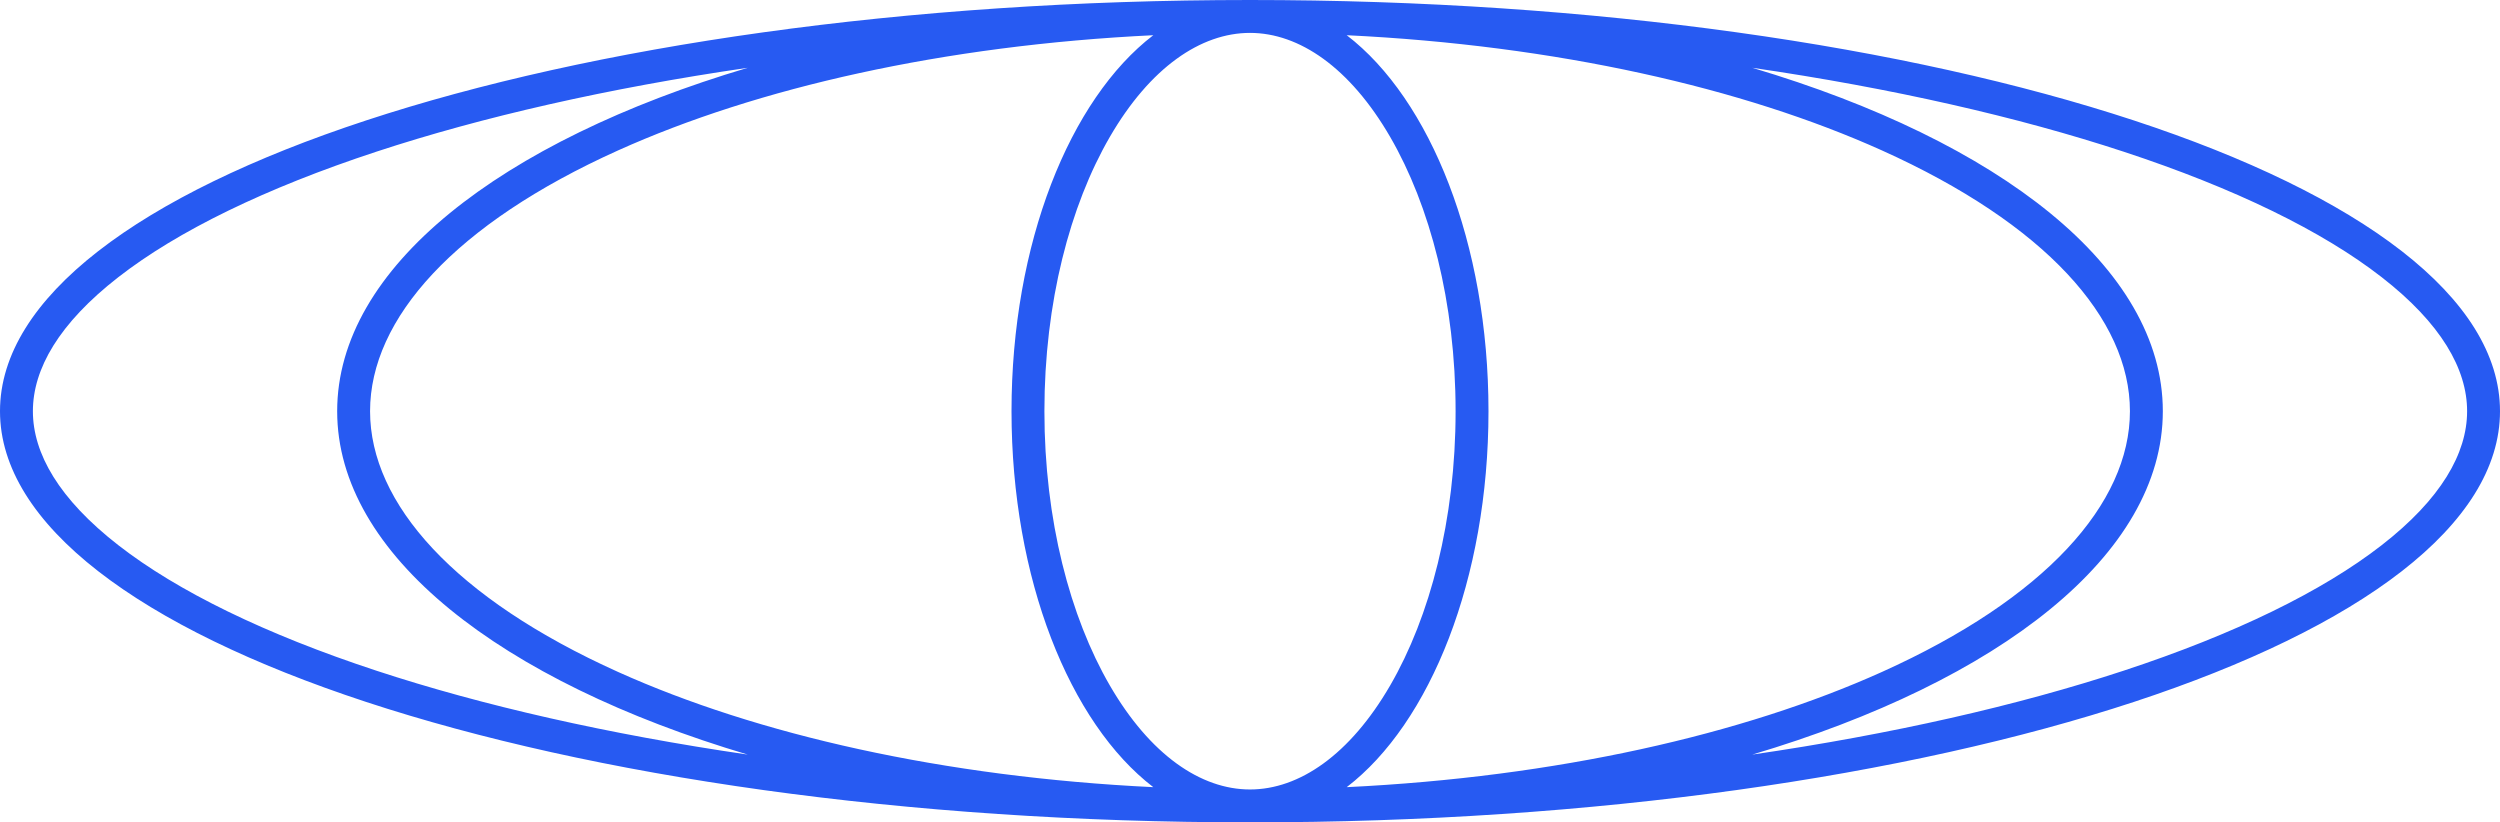 <svg width="304" height="100" viewBox="0 0 304 100" fill="none" xmlns="http://www.w3.org/2000/svg">
<path fill-rule="evenodd" clip-rule="evenodd" d="M289.599 66.305C296.841 60.673 300 55.13 300 50C300 44.87 296.841 39.327 289.599 33.695C282.409 28.103 271.754 22.893 258.23 18.444C245.347 14.206 230.061 10.724 213.072 8.242C243.153 17.186 263 32.549 263 50C263 67.451 243.153 82.814 213.072 91.758C230.061 89.276 245.347 85.794 258.23 81.556C271.754 77.107 282.409 71.897 289.599 66.305ZM152 4C157.983 4 164.151 8.213 169.046 16.651C173.881 24.988 177 36.77 177 50C177 63.23 173.881 75.012 169.046 83.349C164.151 91.787 157.983 96 152 96C146.017 96 139.849 91.787 134.954 83.349C130.119 75.012 127 63.23 127 50C127 36.77 130.119 24.988 134.954 16.651C139.849 8.213 146.017 4 152 4ZM163.76 95.718C173.917 87.94 181 70.396 181 50C181 29.604 173.917 12.06 163.76 4.282C189.235 5.51 211.946 10.679 228.846 18.292C248.681 27.226 259 38.745 259 50C259 61.255 248.681 72.774 228.846 81.708C211.946 89.321 189.235 94.49 163.76 95.718ZM152 100C235.947 100 304 77.614 304 50C304 22.386 235.947 0 152 0C68.053 0 0 22.386 0 50C0 77.614 68.053 100 152 100ZM140.24 4.282C114.765 5.51 92.054 10.679 75.154 18.292C55.319 27.226 45 38.745 45 50C45 61.255 55.319 72.774 75.154 81.708C92.054 89.321 114.765 94.49 140.24 95.718C130.083 87.94 123 70.396 123 50C123 29.604 130.083 12.06 140.24 4.282ZM41 50C41 67.451 60.847 82.814 90.928 91.758C73.939 89.276 58.653 85.794 45.77 81.556C32.246 77.107 21.591 71.897 14.401 66.305C7.159 60.673 4 55.13 4 50C4 44.87 7.159 39.327 14.401 33.695C21.591 28.103 32.246 22.893 45.77 18.444C58.653 14.206 73.939 10.724 90.928 8.242C60.847 17.186 41 32.549 41 50Z" fill="#275AF2"/>
</svg>
